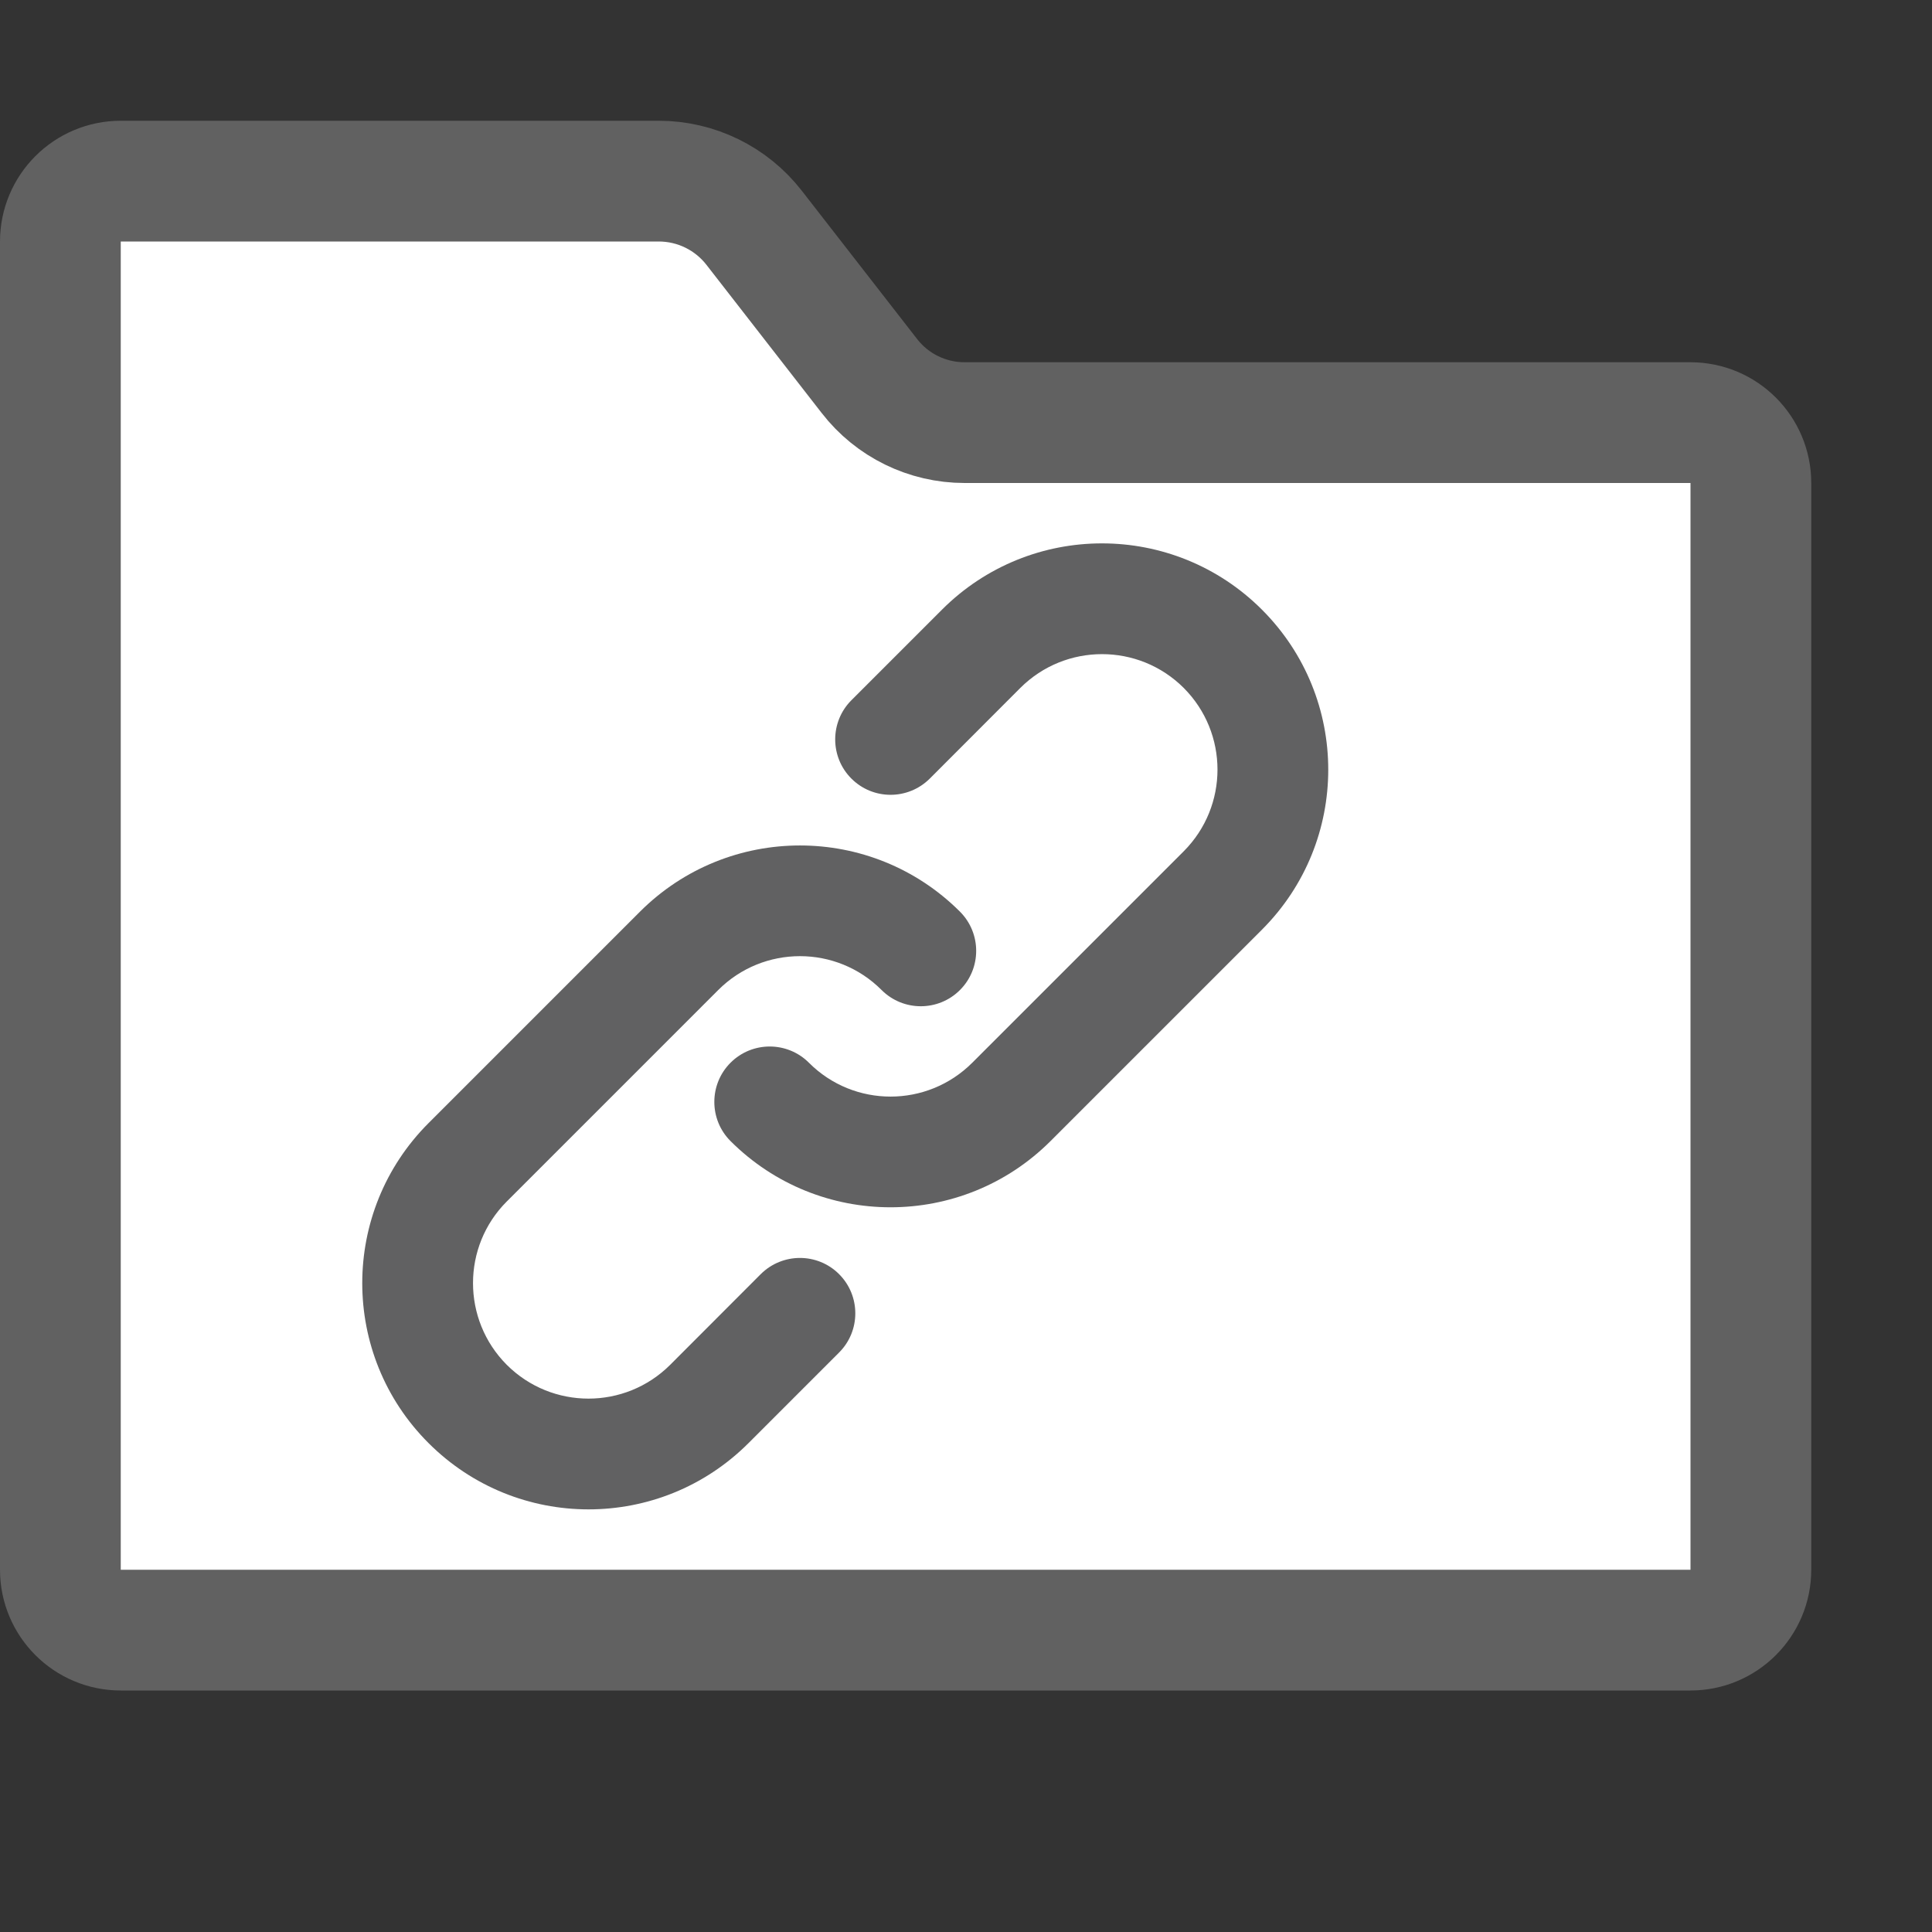 <svg width="16" height="16" viewBox="0 0 16 16" fill="none" xmlns="http://www.w3.org/2000/svg">
<rect x="0" y="0" width="16" height="16" fill="#333333" stroke="none"/>
<path d="M0.5 2C0.5 1.724 0.724 1.5 1 1.5H5.455C5.764 1.5 6.055 1.642 6.245 1.886L7.2 3.114C7.389 3.358 7.68 3.5 7.989 3.5H14C14.276 3.5 14.5 3.724 14.5 4V13C14.5 13.276 14.276 13.5 14 13.5H1C0.724 13.5 0.5 13.276 0.5 13V2Z" fill="#FFFFFF" stroke="#616161"/>
<path fill-rule="evenodd" clip-rule="evenodd" d="M7.301 8.199C6.928 7.825 6.322 7.825 5.948 8.199L4.197 9.95C3.824 10.323 3.824 10.929 4.197 11.303C4.571 11.676 5.176 11.676 5.55 11.303L6.3 10.552C6.48 10.373 6.77 10.373 6.949 10.552C7.128 10.731 7.128 11.022 6.949 11.201L6.199 11.951C5.467 12.683 4.281 12.683 3.549 11.951C2.817 11.22 2.817 10.033 3.549 9.301L5.3 7.55C6.032 6.819 7.218 6.819 7.95 7.55C8.129 7.729 8.129 8.02 7.95 8.199C7.771 8.378 7.48 8.378 7.301 8.199Z" fill="#616162"/>
<path fill-rule="evenodd" clip-rule="evenodd" d="M6.699 8.801C7.072 9.175 7.678 9.175 8.052 8.801L9.803 7.05C10.176 6.676 10.176 6.071 9.803 5.697C9.429 5.324 8.824 5.324 8.45 5.697L7.7 6.448C7.52 6.627 7.23 6.627 7.051 6.448C6.872 6.269 6.872 5.978 7.051 5.799L7.801 5.049C8.533 4.317 9.719 4.317 10.451 5.049C11.183 5.781 11.183 6.967 10.451 7.699L8.7 9.45C7.968 10.181 6.782 10.181 6.05 9.45C5.871 9.271 5.871 8.98 6.05 8.801C6.229 8.622 6.52 8.622 6.699 8.801Z" fill="#616162"/>
</svg>
